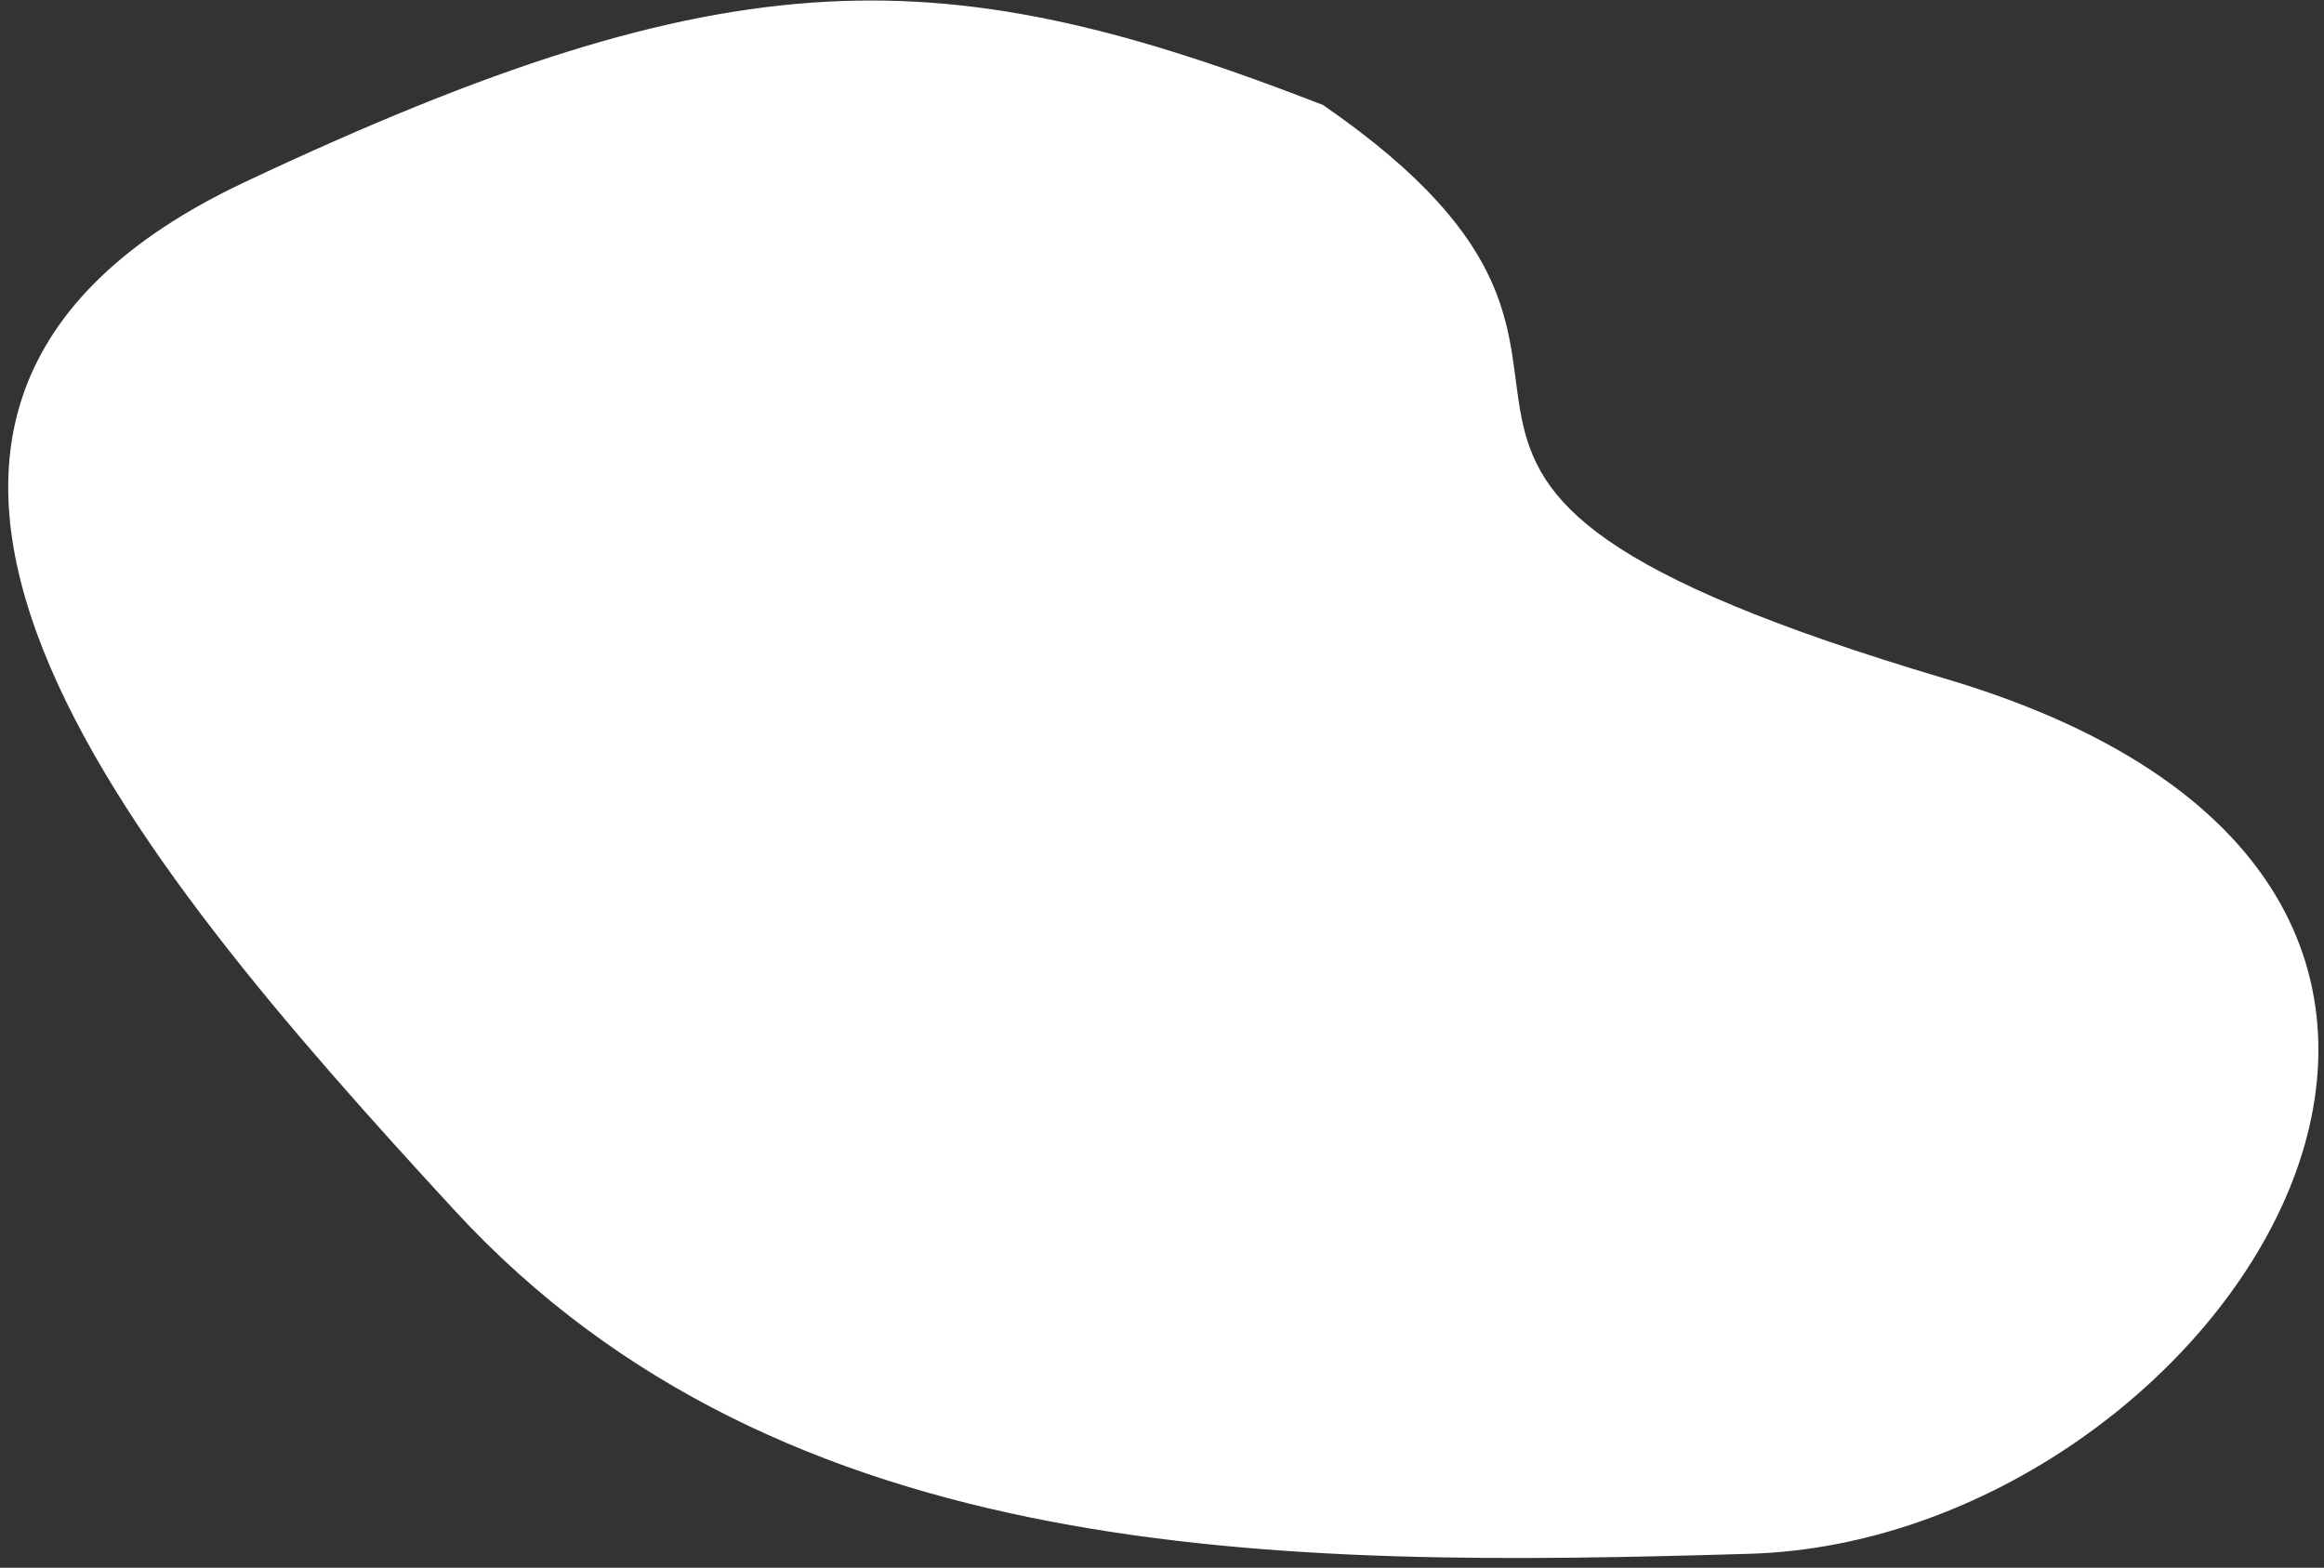 <svg width="166" height="112" viewBox="0 0 166 112" fill="none" xmlns="http://www.w3.org/2000/svg">
<rect x="0" y="0" width="166" height="112" fill="#333333" stroke="none"/>
<path d="M17.501 13C52.501 -3.5 67.501 -3 94.501 7.5C123.501 27.5 88.501 33.5 139.001 48.5C189.501 63.5 158.501 110 125.001 111C91.501 112 56 112 32.5 86.5C9 61 -17.499 29.5 17.501 13Z" fill="white"/>
</svg>
